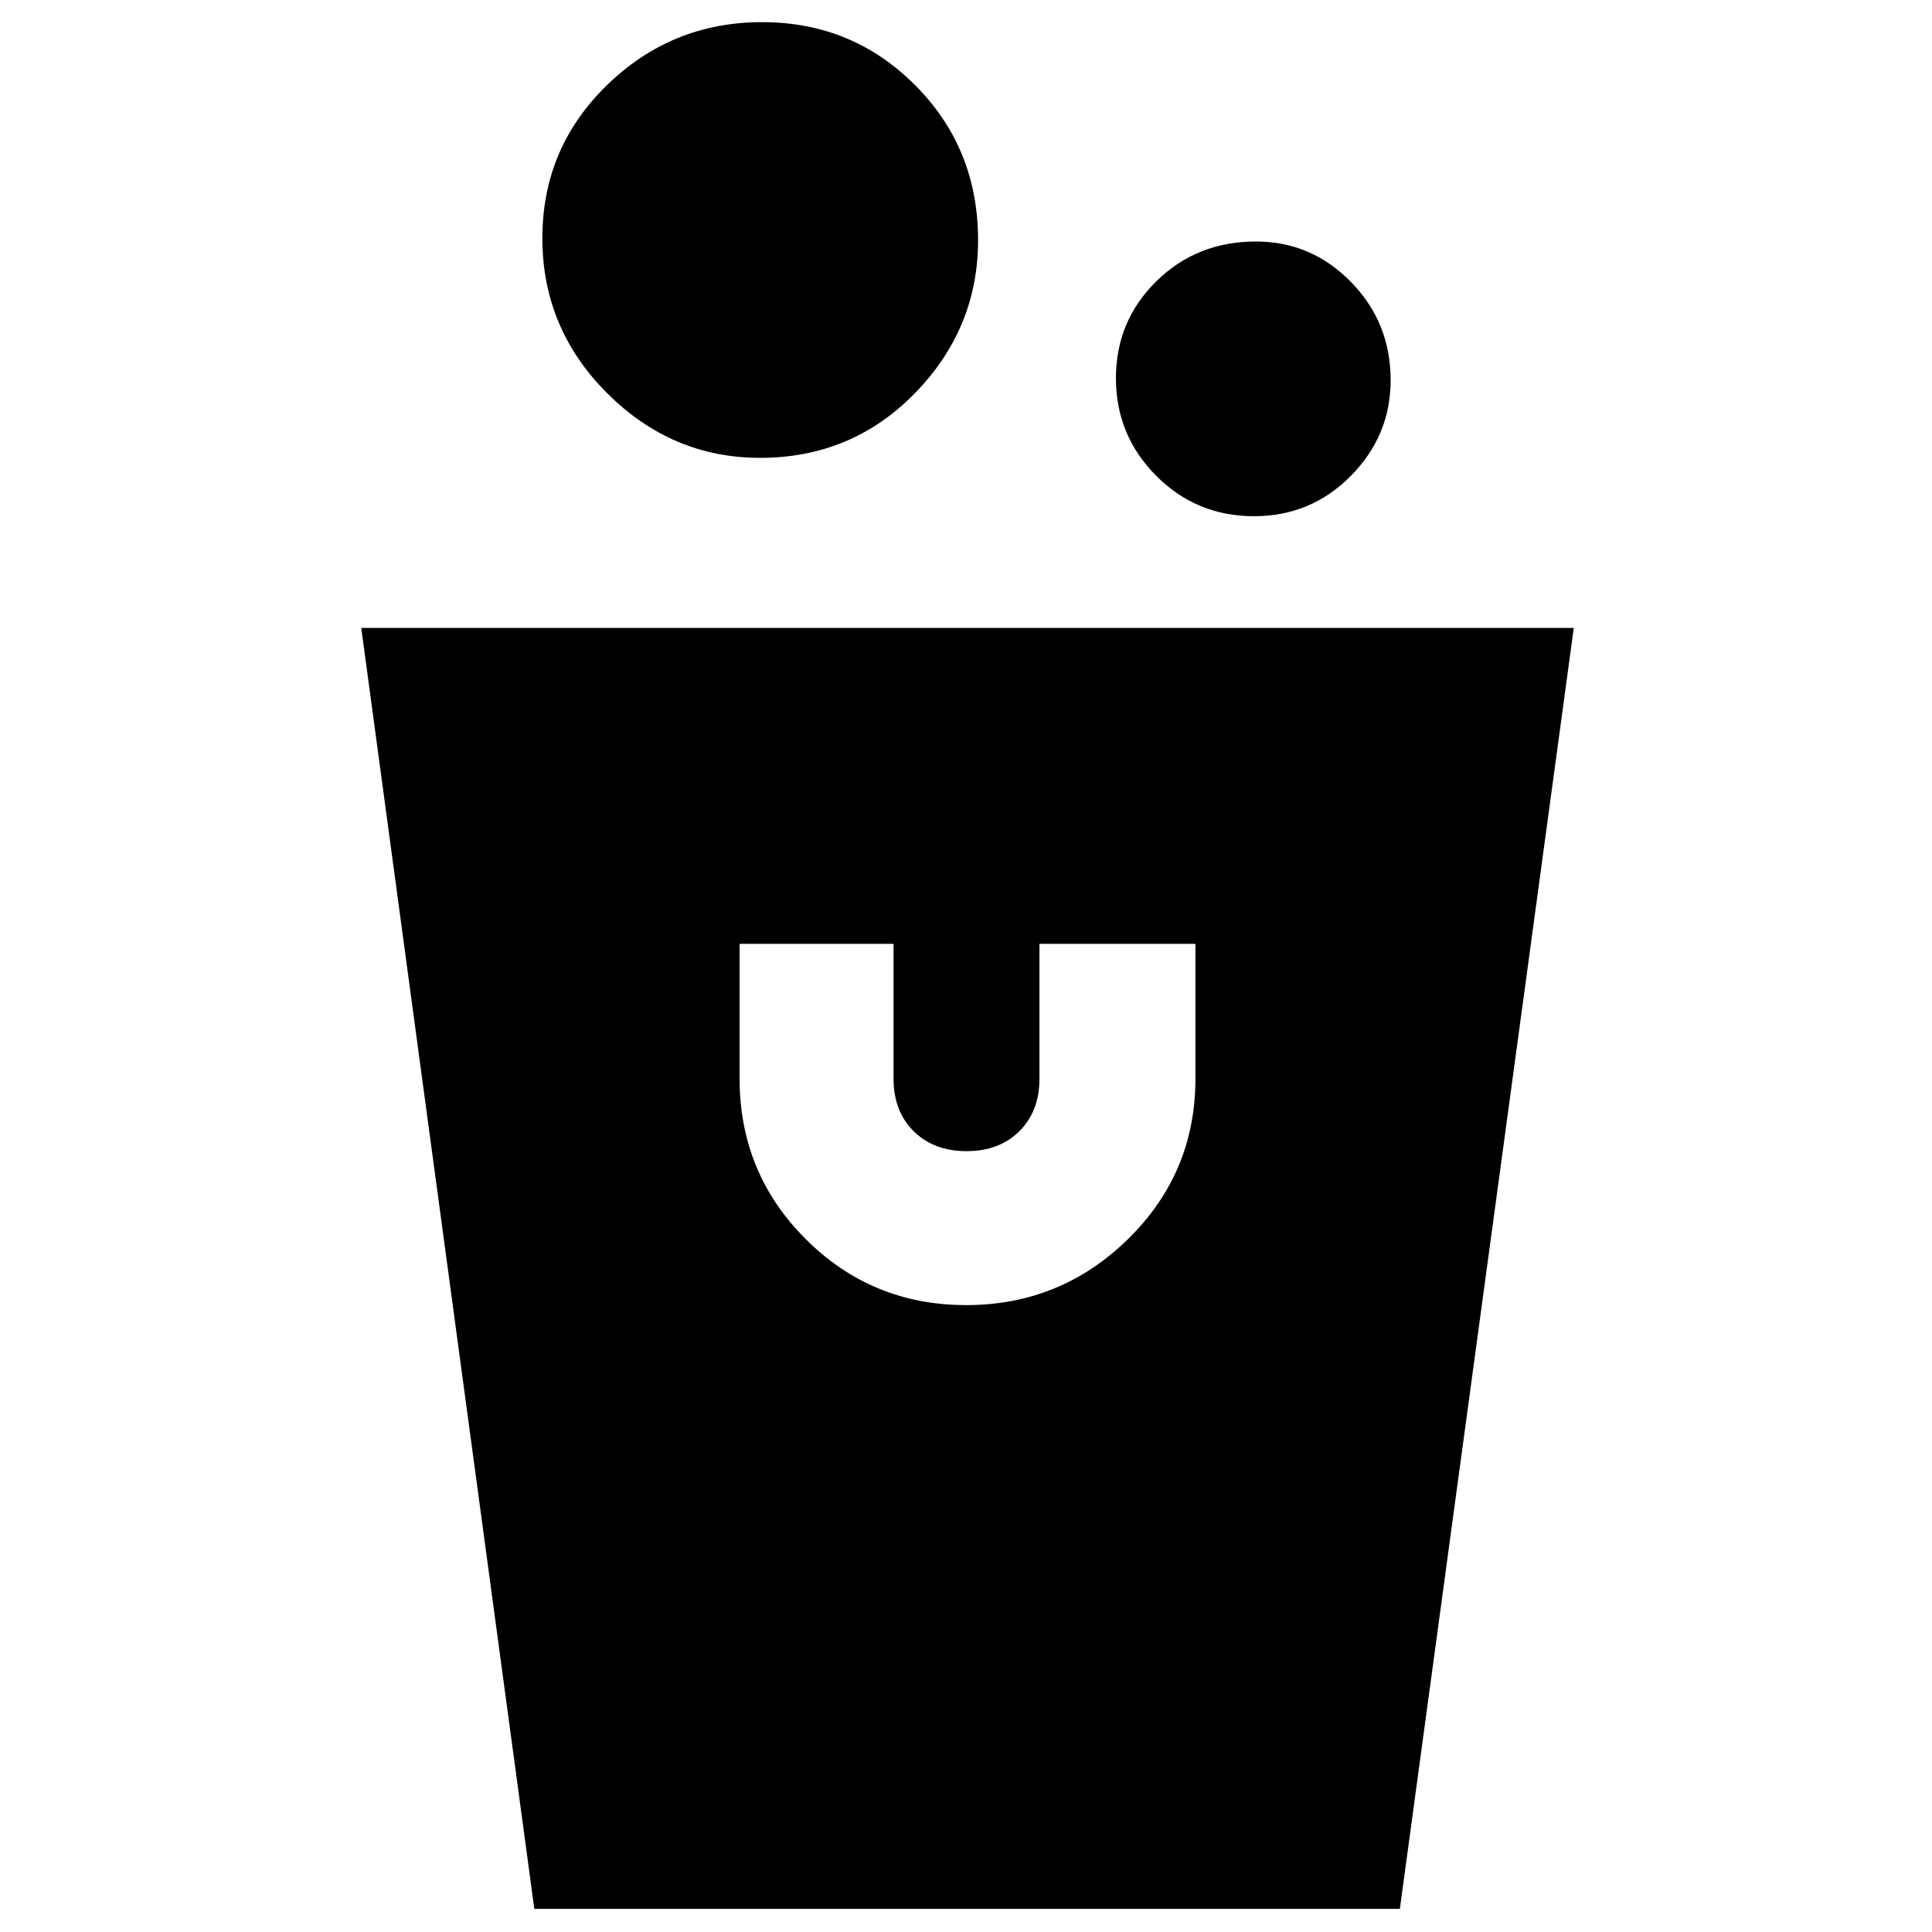 <svg xmlns="http://www.w3.org/2000/svg" height="48" viewBox="0 -960 960 960" width="48"><path d="m265.5-11.5-86-636.5H782L695.58-11.5H265.5Zm214.59-300q46.91 0 80.41-32.81Q594-377.13 594-424v-67h-77.5v67q0 16.17-9.98 26.09-9.98 9.91-26.25 9.91T454-397.91q-10-9.92-10-26.09v-67h-76.5v67q0 46.87 32.84 79.69 32.84 32.81 79.75 32.81Zm142.97-392q-28.56 0-48.56-20.09-20-20.09-20-48.5t20.09-48.16Q594.68-840 624.09-840q27.49 0 47.2 20.11Q691-799.78 691-771.06q0 27.56-19.82 47.56-19.81 20-48.12 20Zm-245.4-29q-43.84 0-76-32.16t-32.16-77q0-44.84 32.16-76.09t77-31.25q44.84 0 76.09 31.35T486-840.66q0 43.84-31.35 76t-76.99 32.16Z"/></svg>